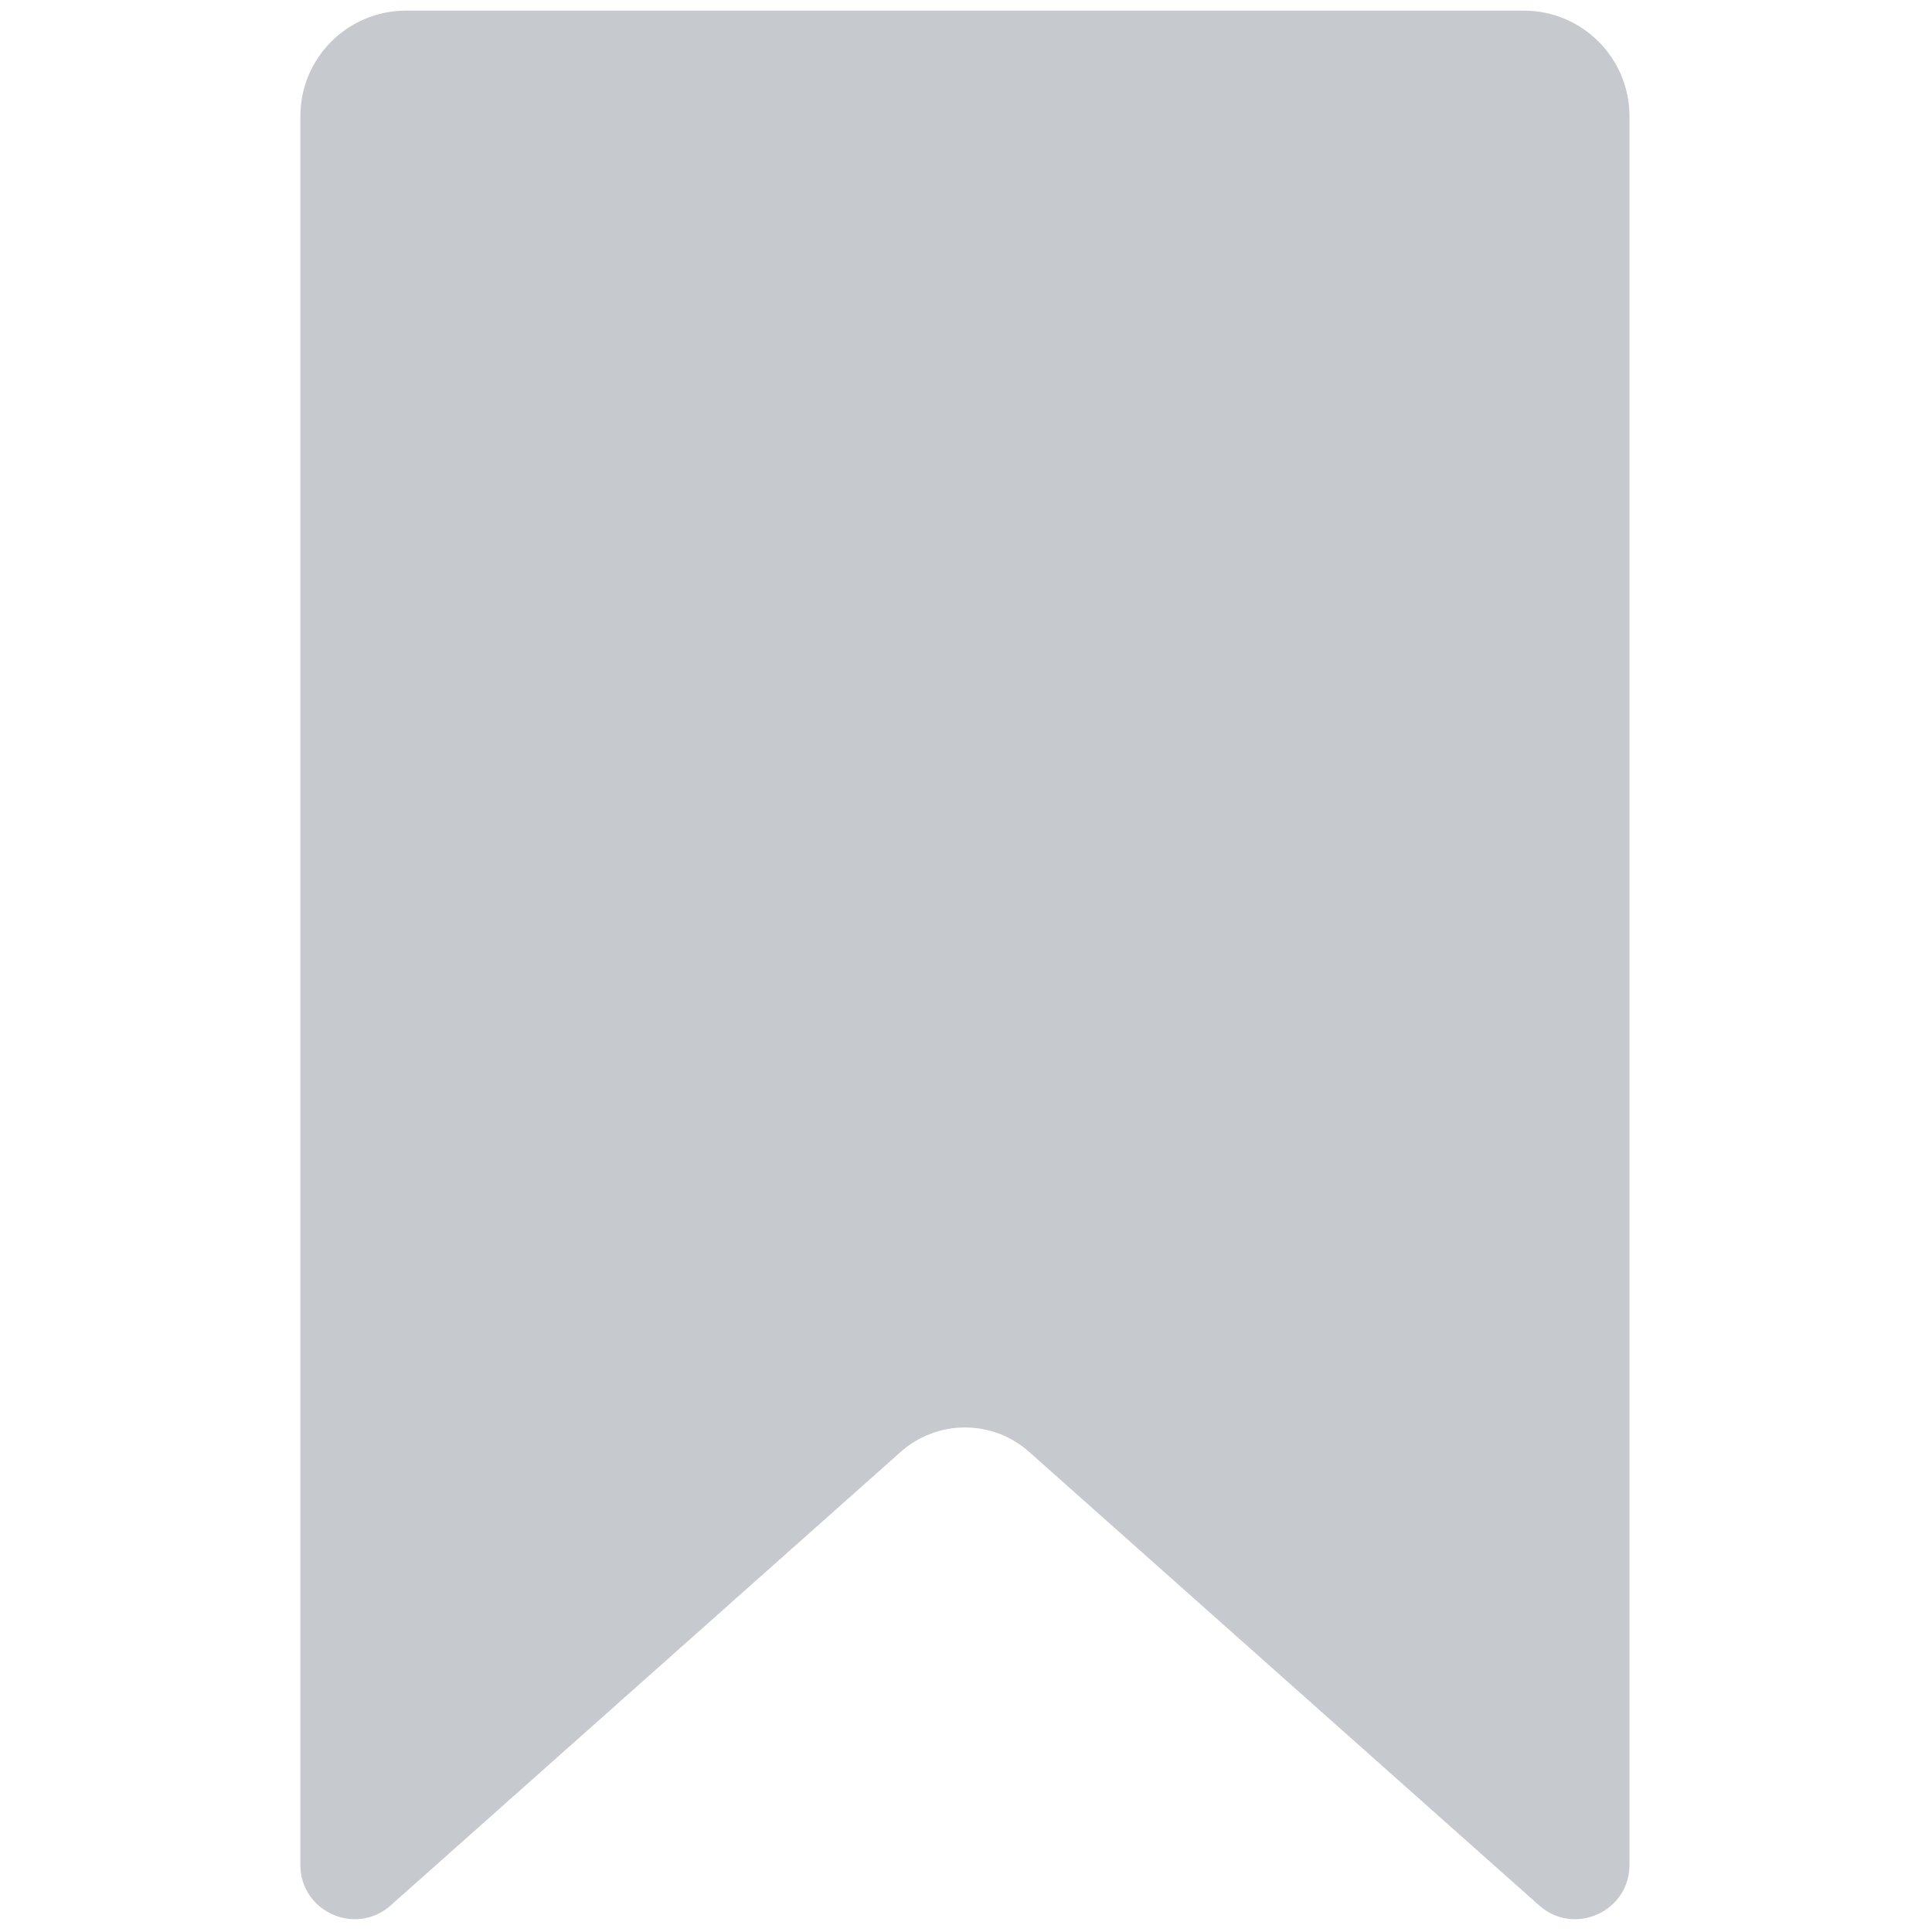 <svg class="saved-deals_css_style" xmlns="http://www.w3.org/2000/svg" version="1.1" width="17" height="17" viewBox="0 0 256 256" xml:space="preserve">

<defs>
</defs>
<g style="stroke: none; stroke-width: 0; stroke-dasharray: none; stroke-linecap: butt; stroke-linejoin: miter; stroke-miterlimit: 10; fill: none; fill-rule: nonzero; opacity: 1;" transform="translate(1.407 1.407) scale(2.81 2.81)">
	<path d="M 72.077 89.348 L 48.026 67.961 c -1.725 -1.534 -4.326 -1.534 -6.052 0 L 17.923 89.348 c -1.651 1.468 -4.26 0.296 -4.26 -1.913 V 4.983 C 13.663 2.231 15.894 0 18.646 0 h 52.708 c 2.752 0 4.983 2.231 4.983 4.983 v 82.452 C 76.337 89.644 73.727 90.816 72.077 89.348 z" style="stroke: none; stroke-width: 1; stroke-dasharray: none; stroke-linecap: butt; stroke-linejoin: miter; stroke-miterlimit: 10; fill: #c6c9cd; fill-rule: nonzero; opacity: 1;" transform=" matrix(1 0 0 1 0 0) " stroke-linecap="round"></path>
</g>
</svg>